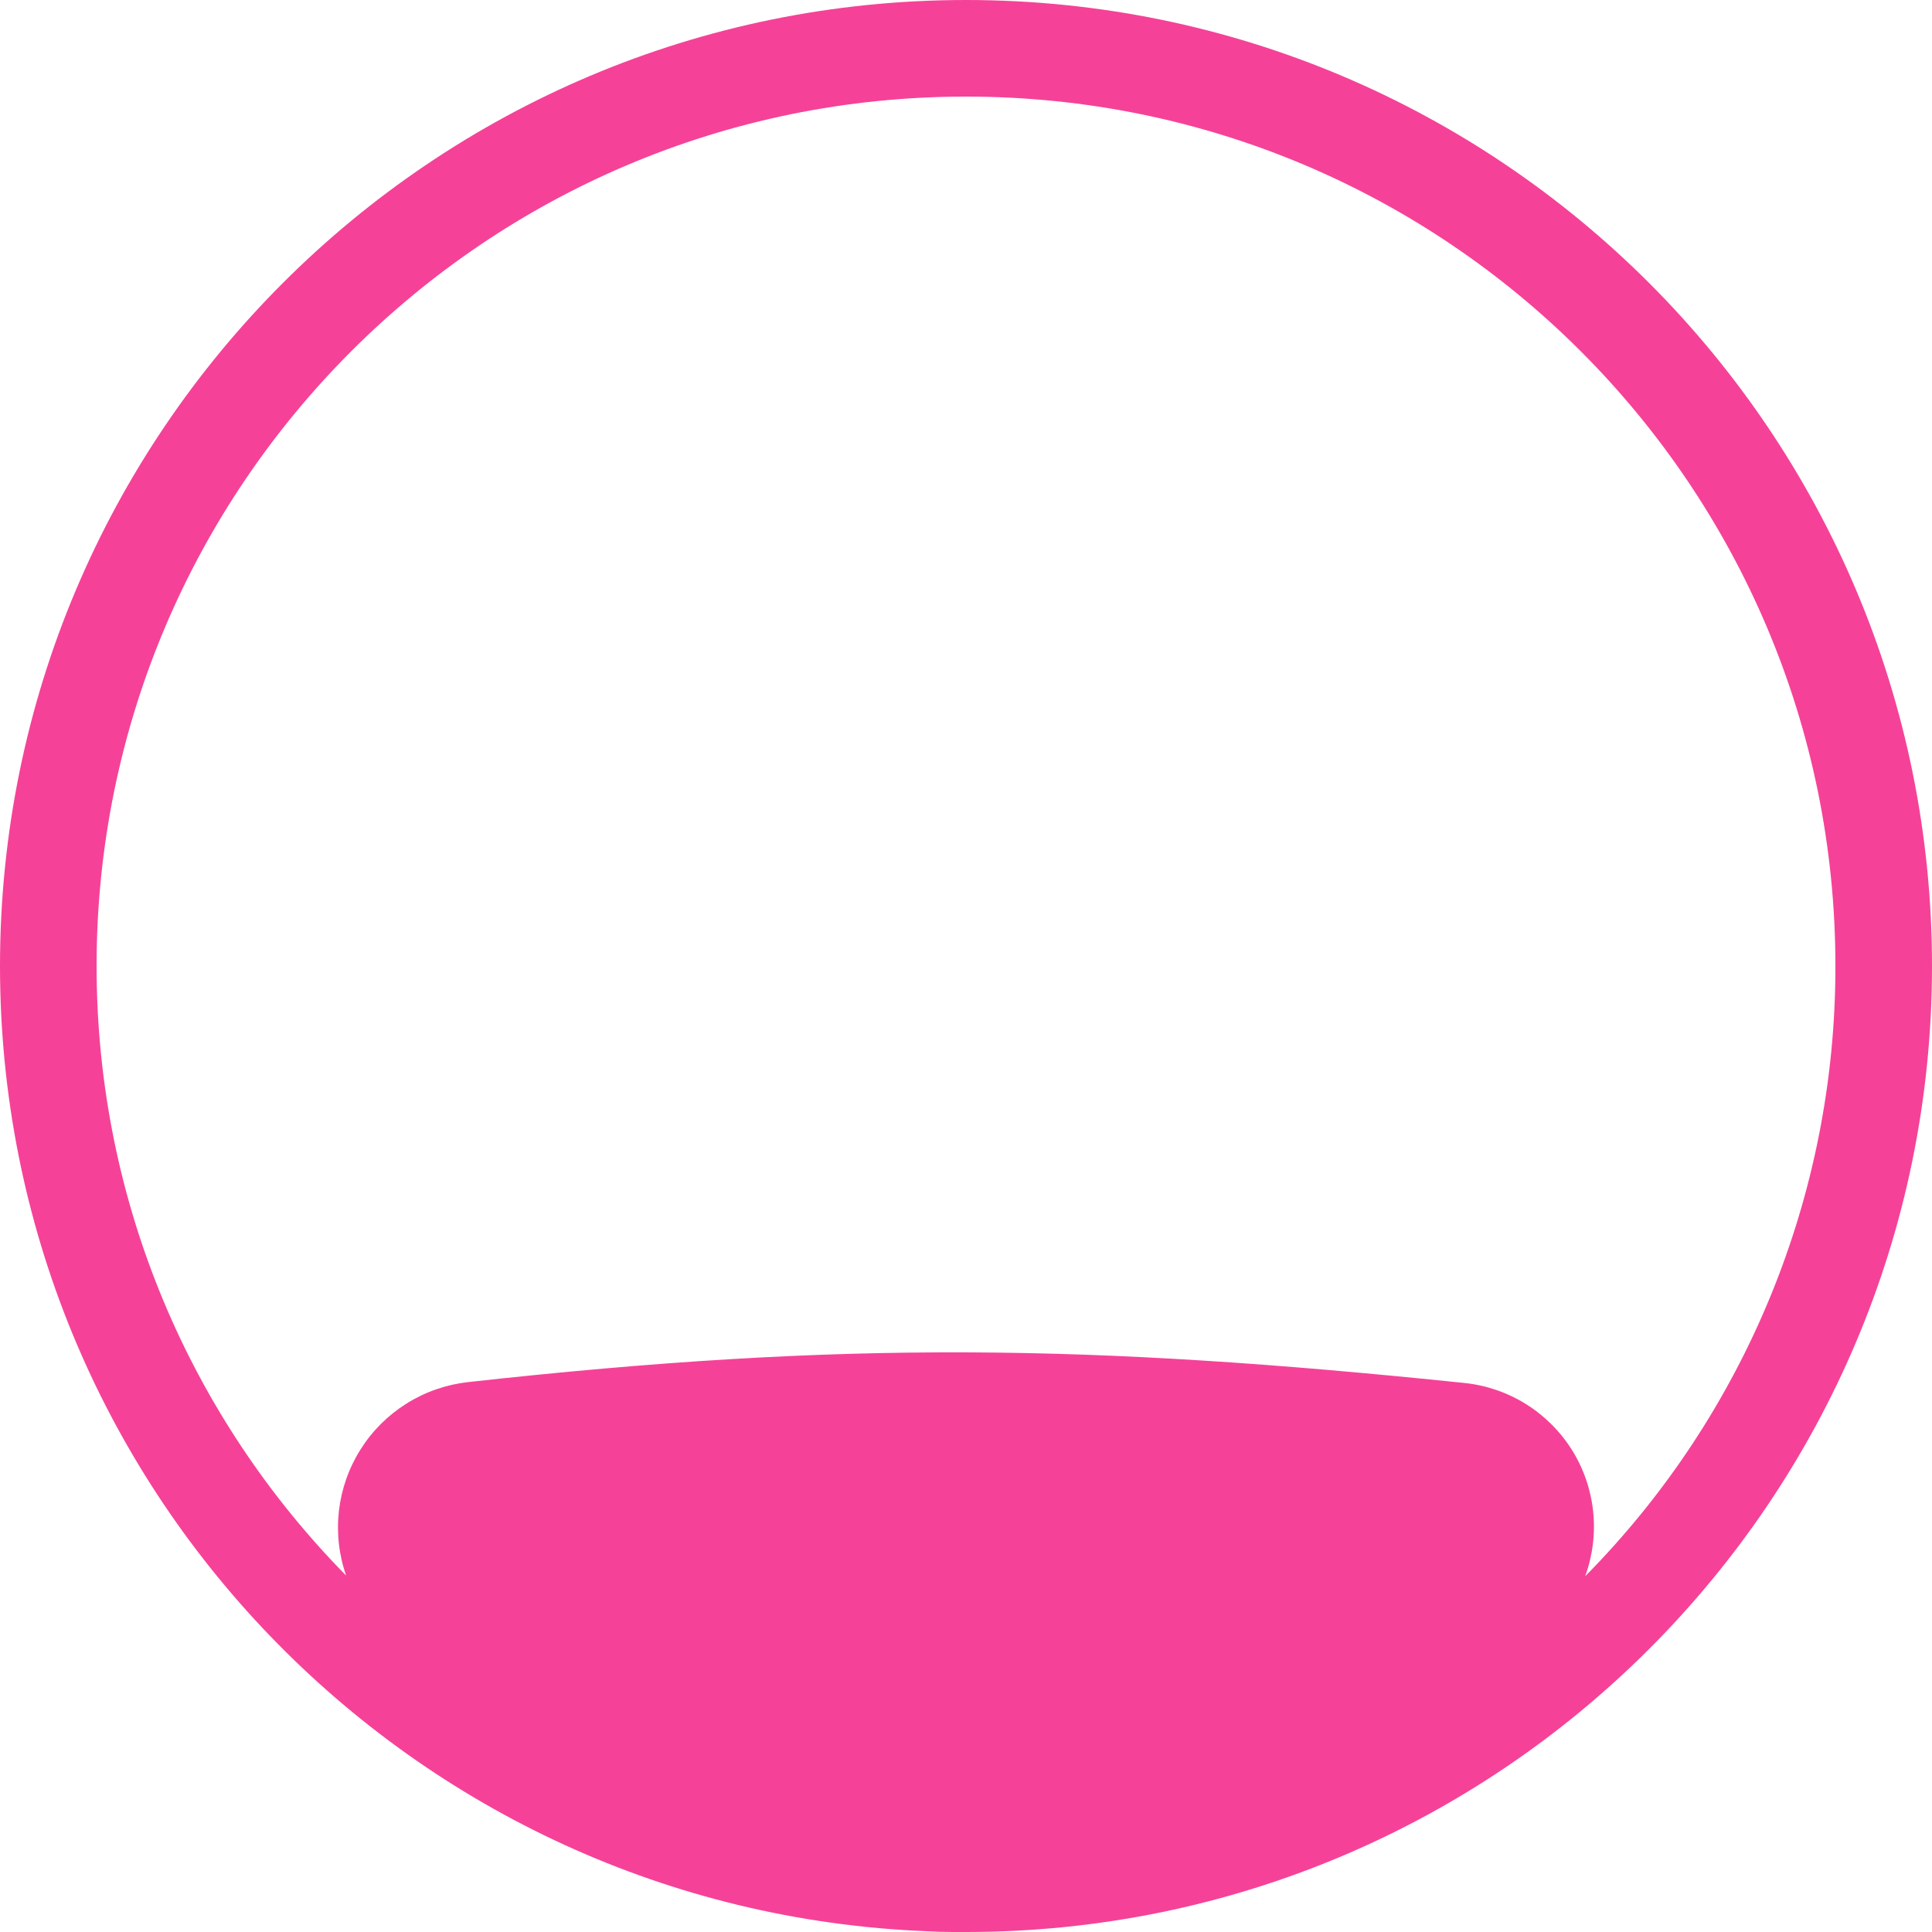 <svg width="40" height="40" viewBox="0 0 40 40" fill="none" xmlns="http://www.w3.org/2000/svg">
<path fill-rule="evenodd" clip-rule="evenodd" d="M19.184 39.984C8.517 39.556 0 30.772 0 20C0 8.954 8.954 0 20 0C31.046 0 40 8.954 40 20C40 31.046 31.046 40 20 40C19.909 40.001 19.817 40.001 19.726 40C19.545 40 19.364 39.994 19.184 39.984ZM7.166 32.62C7.016 32.191 6.966 31.733 7.017 31.281C7.069 30.829 7.221 30.395 7.464 30.01C7.706 29.625 8.032 29.3 8.417 29.059C8.802 28.817 9.237 28.666 9.689 28.615C17.485 27.752 22.563 27.83 30.321 28.633C30.773 28.68 31.209 28.83 31.595 29.071C31.981 29.312 32.307 29.638 32.548 30.024C32.789 30.41 32.938 30.846 32.985 31.298C33.032 31.75 32.975 32.208 32.819 32.635C36.144 29.271 38.006 24.73 38 20C38 10.059 29.941 2 20 2C10.059 2 2 10.059 2 20C2 24.916 3.971 29.372 7.166 32.62Z" fill="#F54298"/>
</svg>

